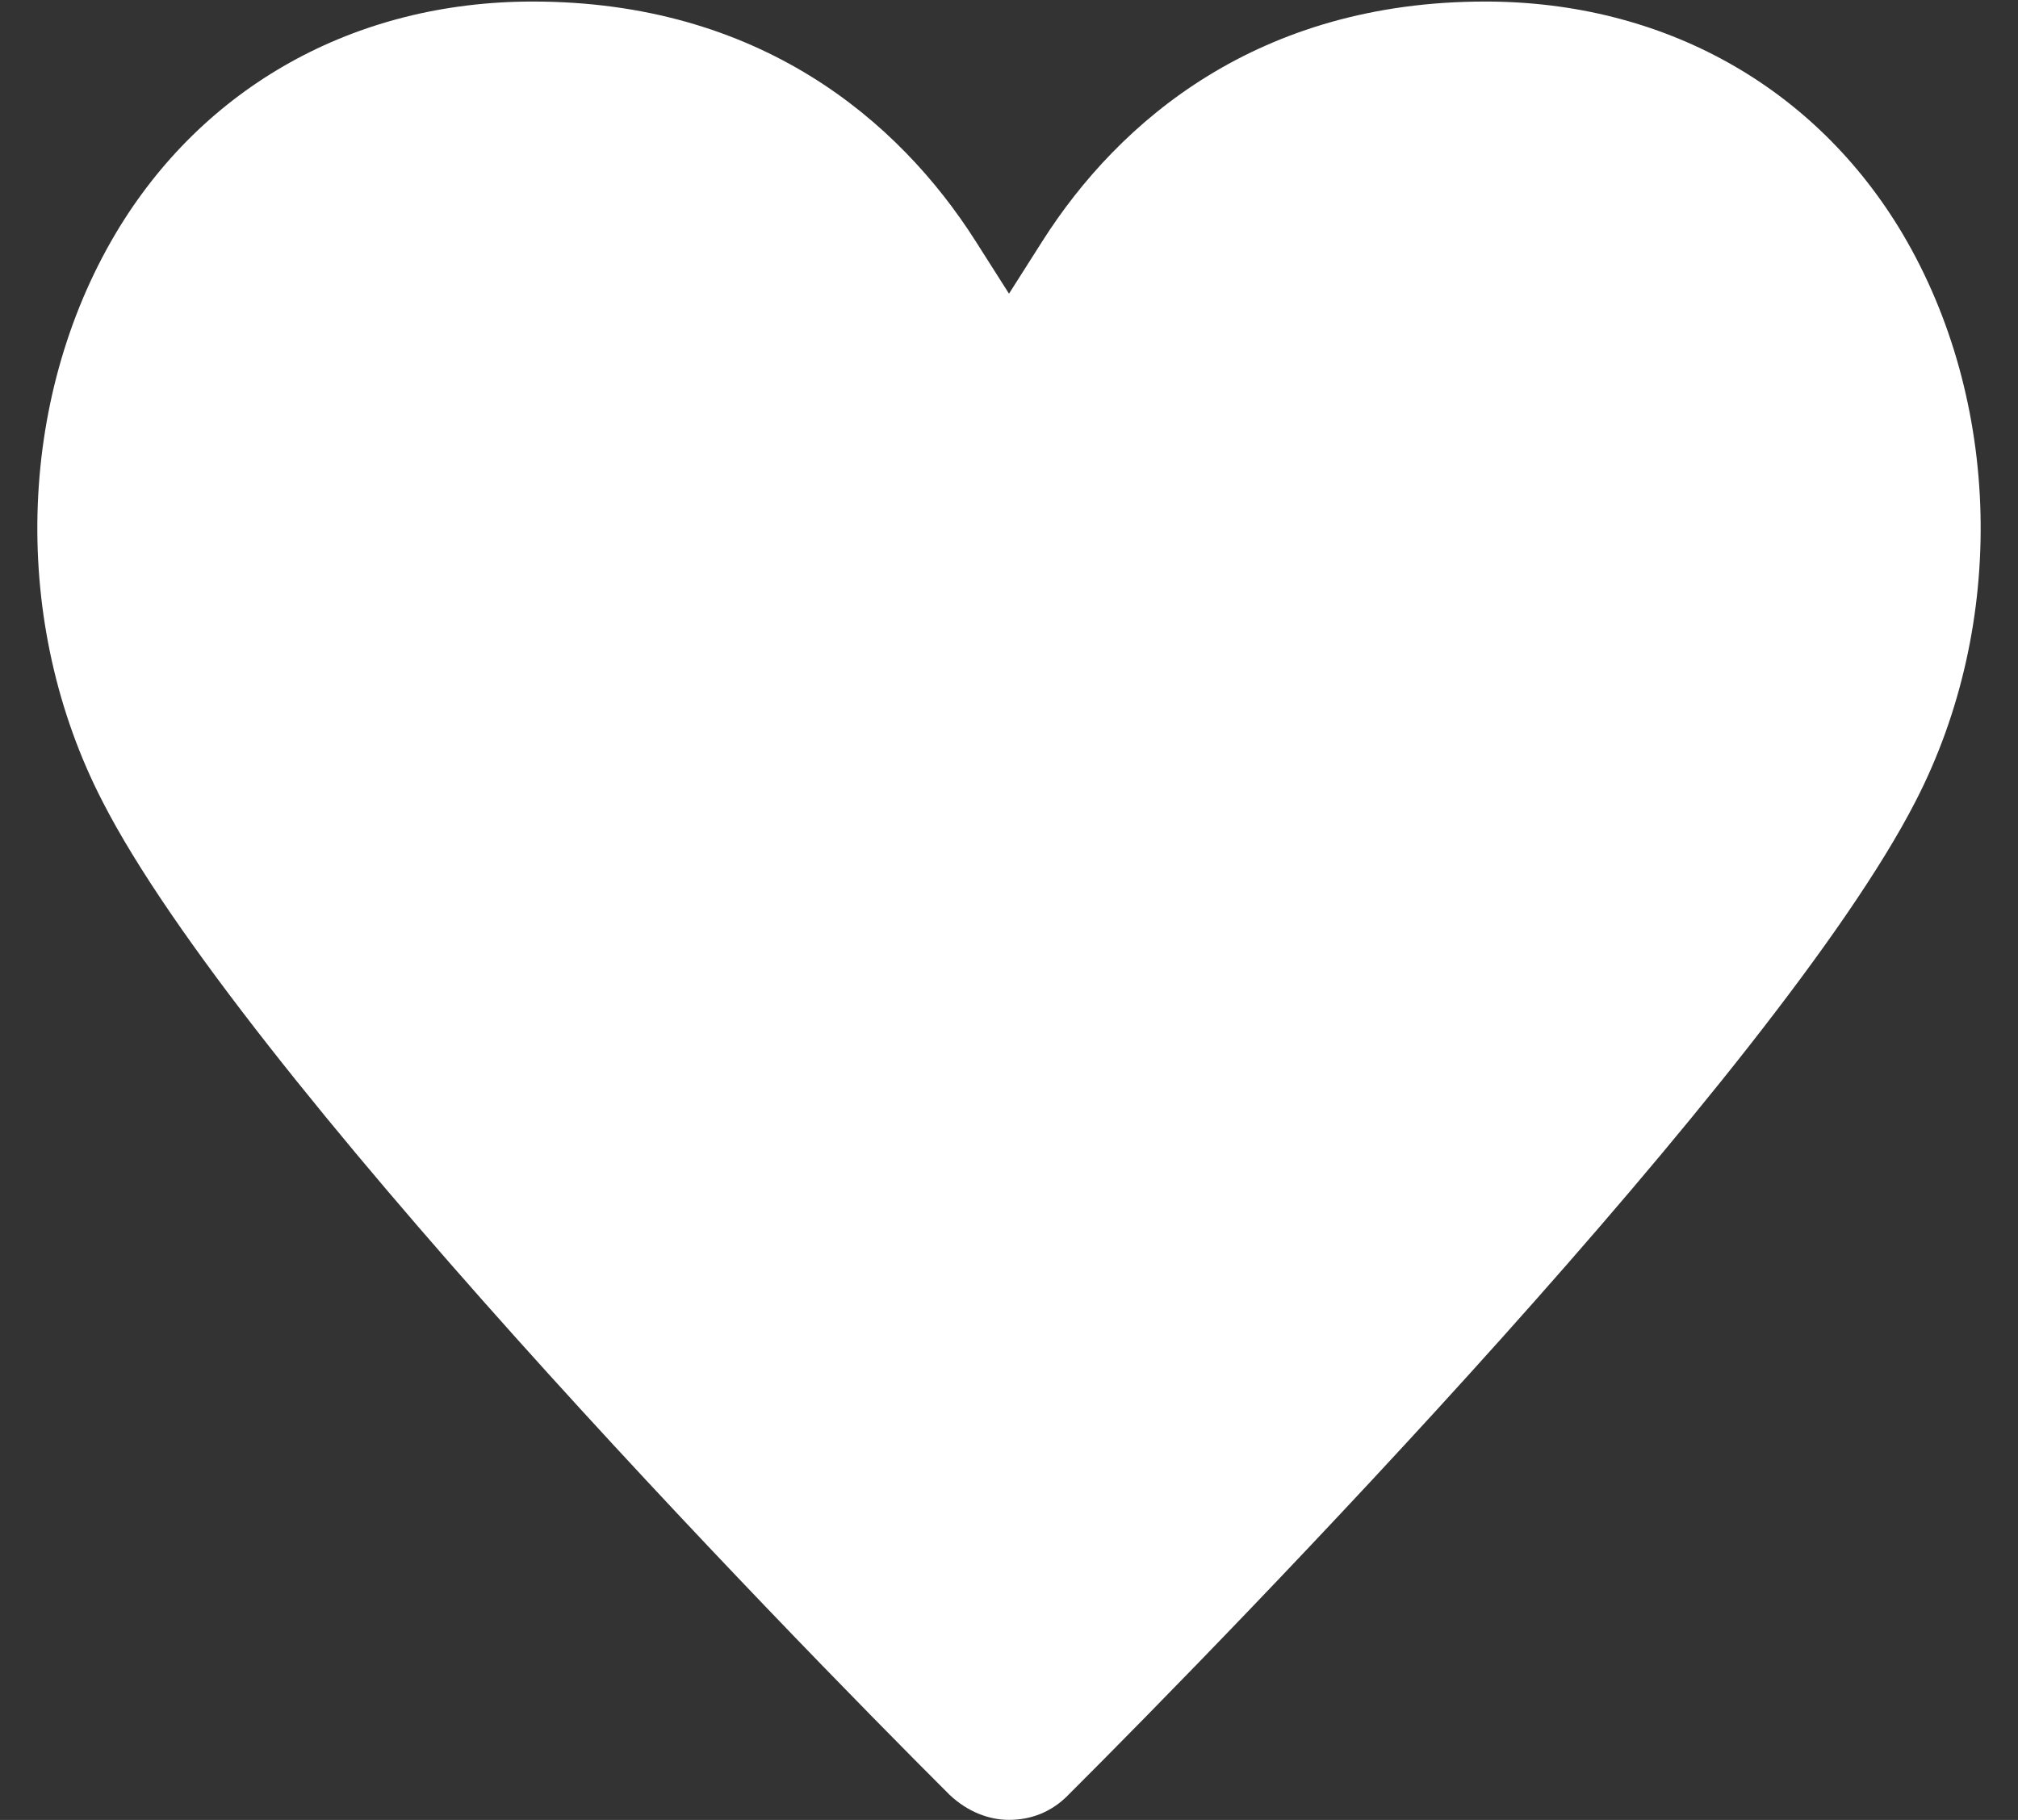 <svg width="51" height="46" viewBox="0 0 51 46" fill="none" xmlns="http://www.w3.org/2000/svg">
<rect x="0" y="0" width="51" height="46" fill="#333333" stroke="none"/>
<path fill-rule="evenodd" clip-rule="evenodd" d="M13.024 33.797C17.431 38.716 21.914 43.286 23.995 45.362C24.45 45.793 24.991 45.999 25.5 45.999C26.041 45.999 26.563 45.811 26.99 45.378L26.996 45.371C29.073 43.299 33.553 38.733 37.961 33.812C42.399 28.858 46.666 23.65 48.407 20.262L48.408 20.26C50.731 15.76 50.578 10.126 48.083 5.909C45.87 2.185 42.035 0.039 37.536 0.039C31.814 0.039 28.287 3.038 26.344 6.095L25.5 7.423L24.656 6.095C22.713 3.038 19.186 0.039 13.464 0.039C8.965 0.039 5.13 2.185 2.918 5.909C0.422 10.126 0.269 15.76 2.592 20.26L2.594 20.264C4.315 23.63 8.581 28.837 13.024 33.797Z" fill="white"/>
</svg>
